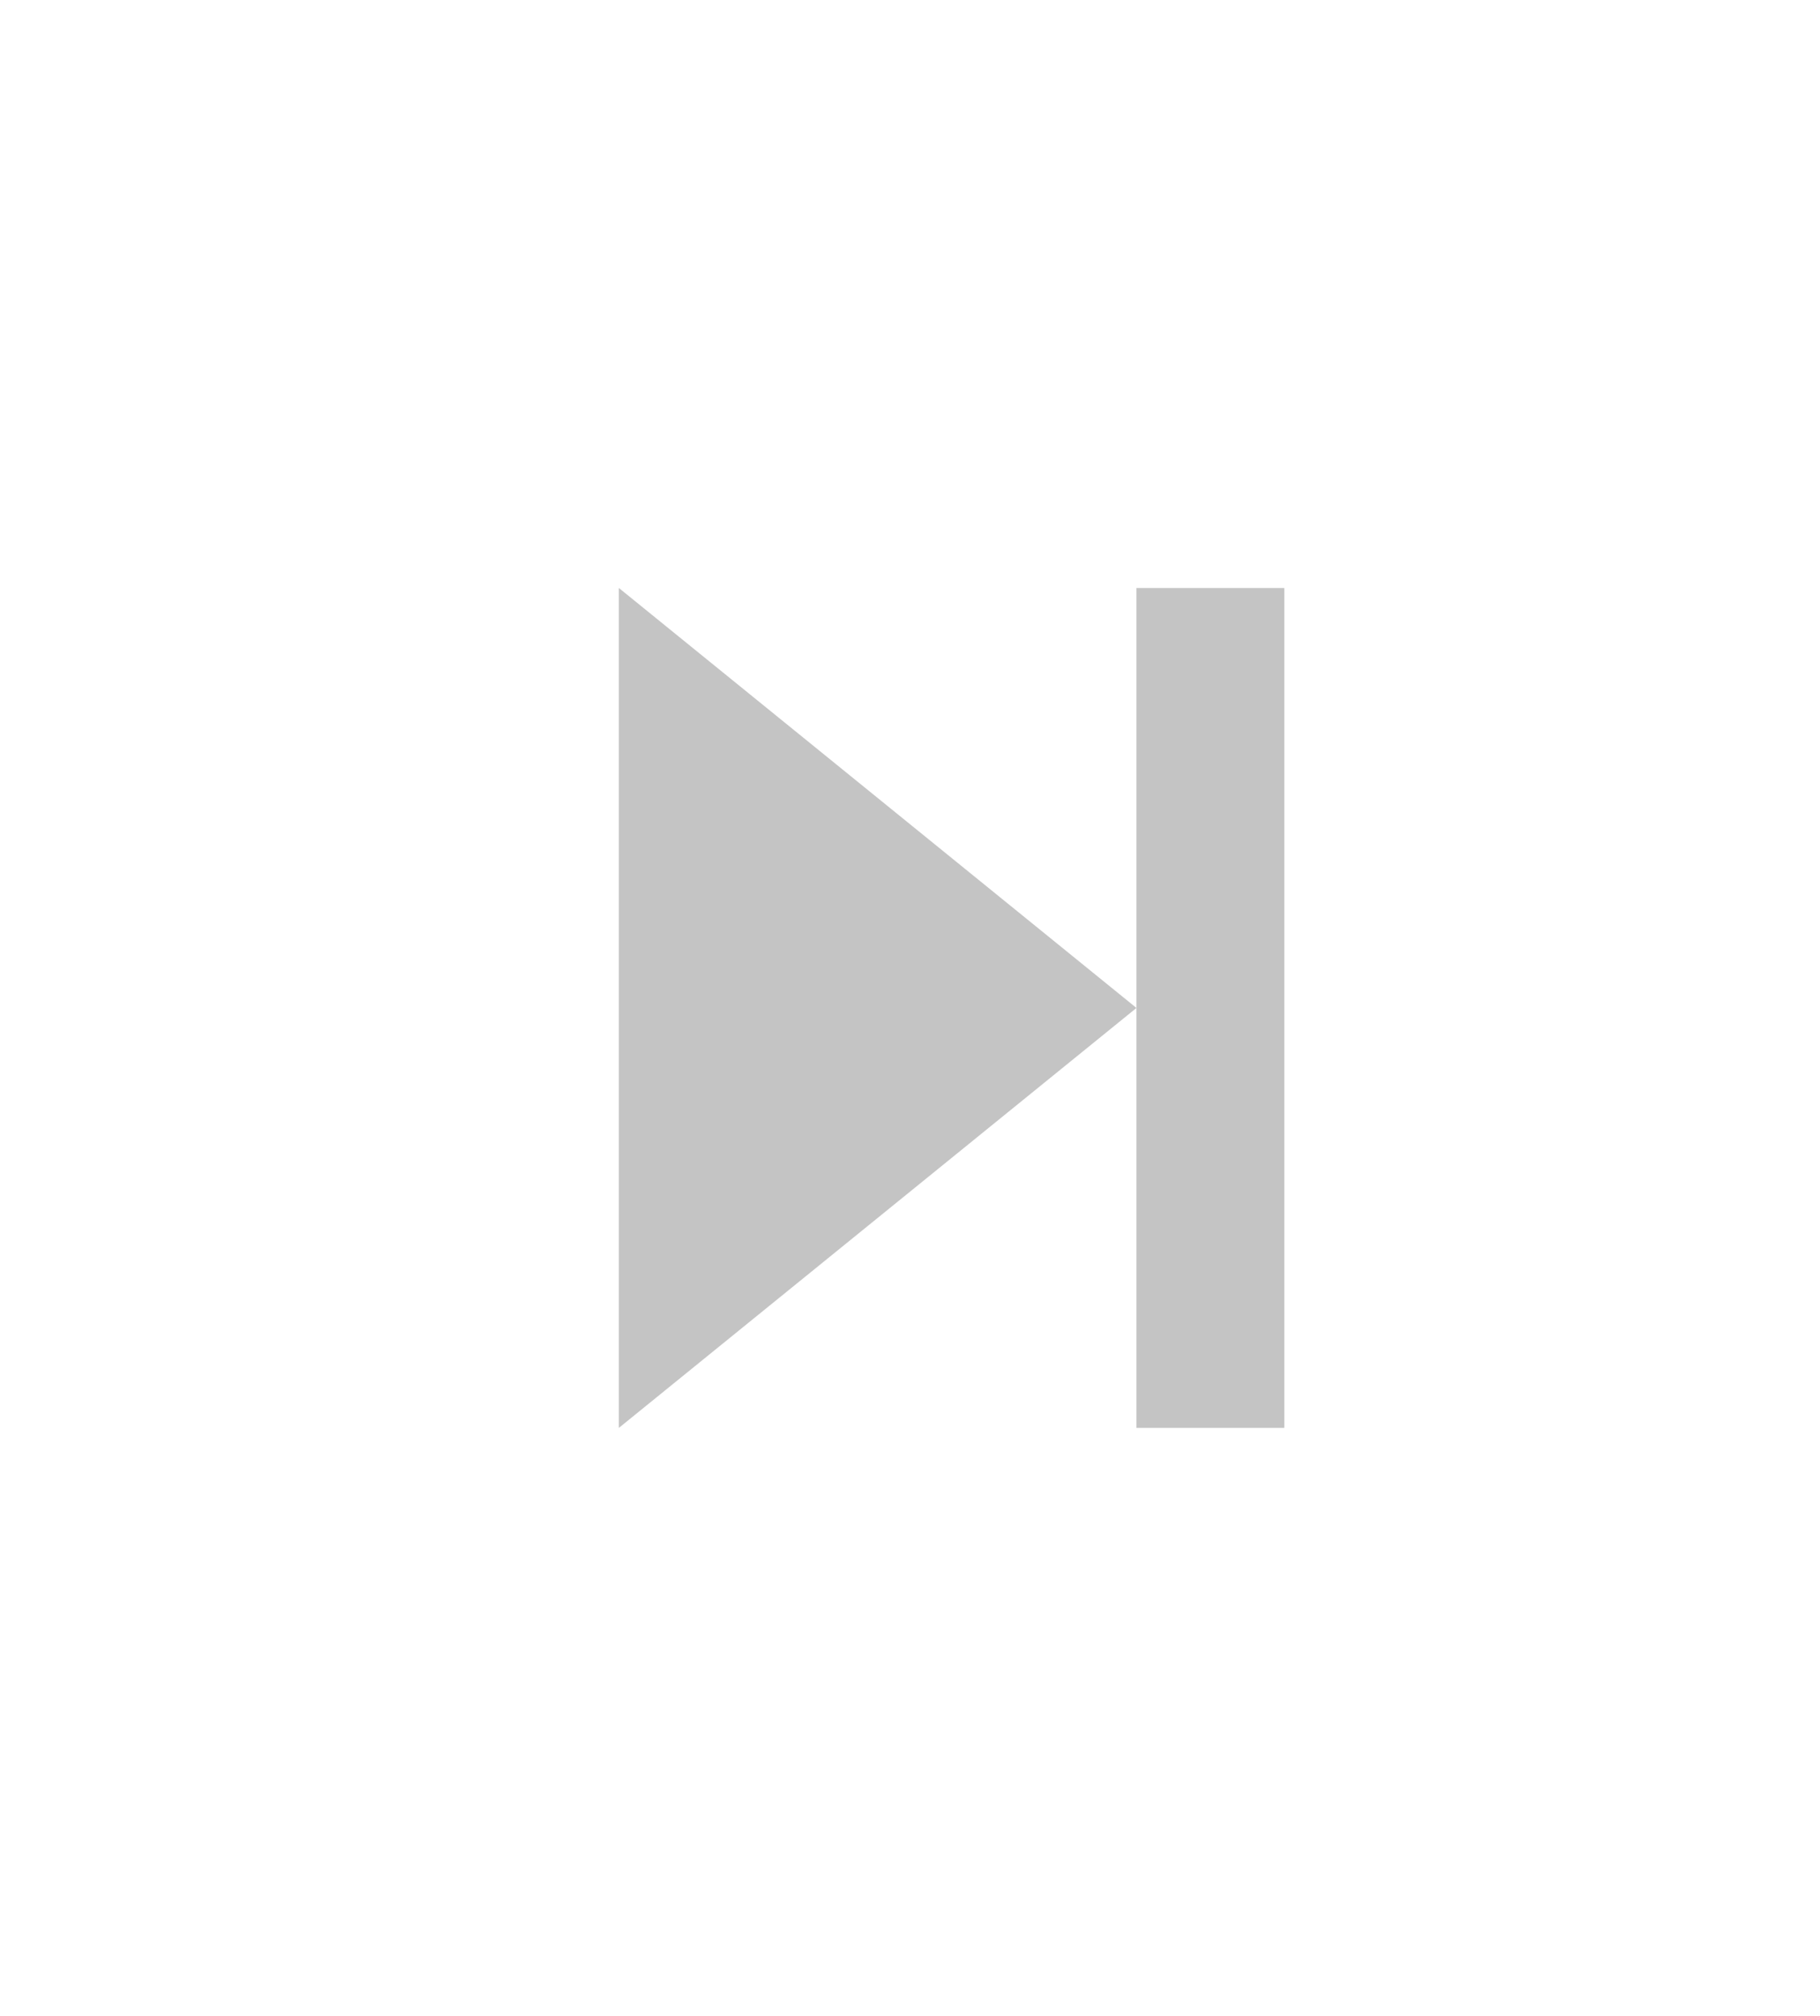 <svg width="28" height="31" viewBox="0 0 28 31" fill="none" xmlns="http://www.w3.org/2000/svg">
<path d="M9.521 9.042L17.484 15.5L9.521 21.958V9.042ZM17.484 15.5V9.042H19.759V21.958H17.484V15.5Z" fill="#C4C4C4"/>
</svg>
